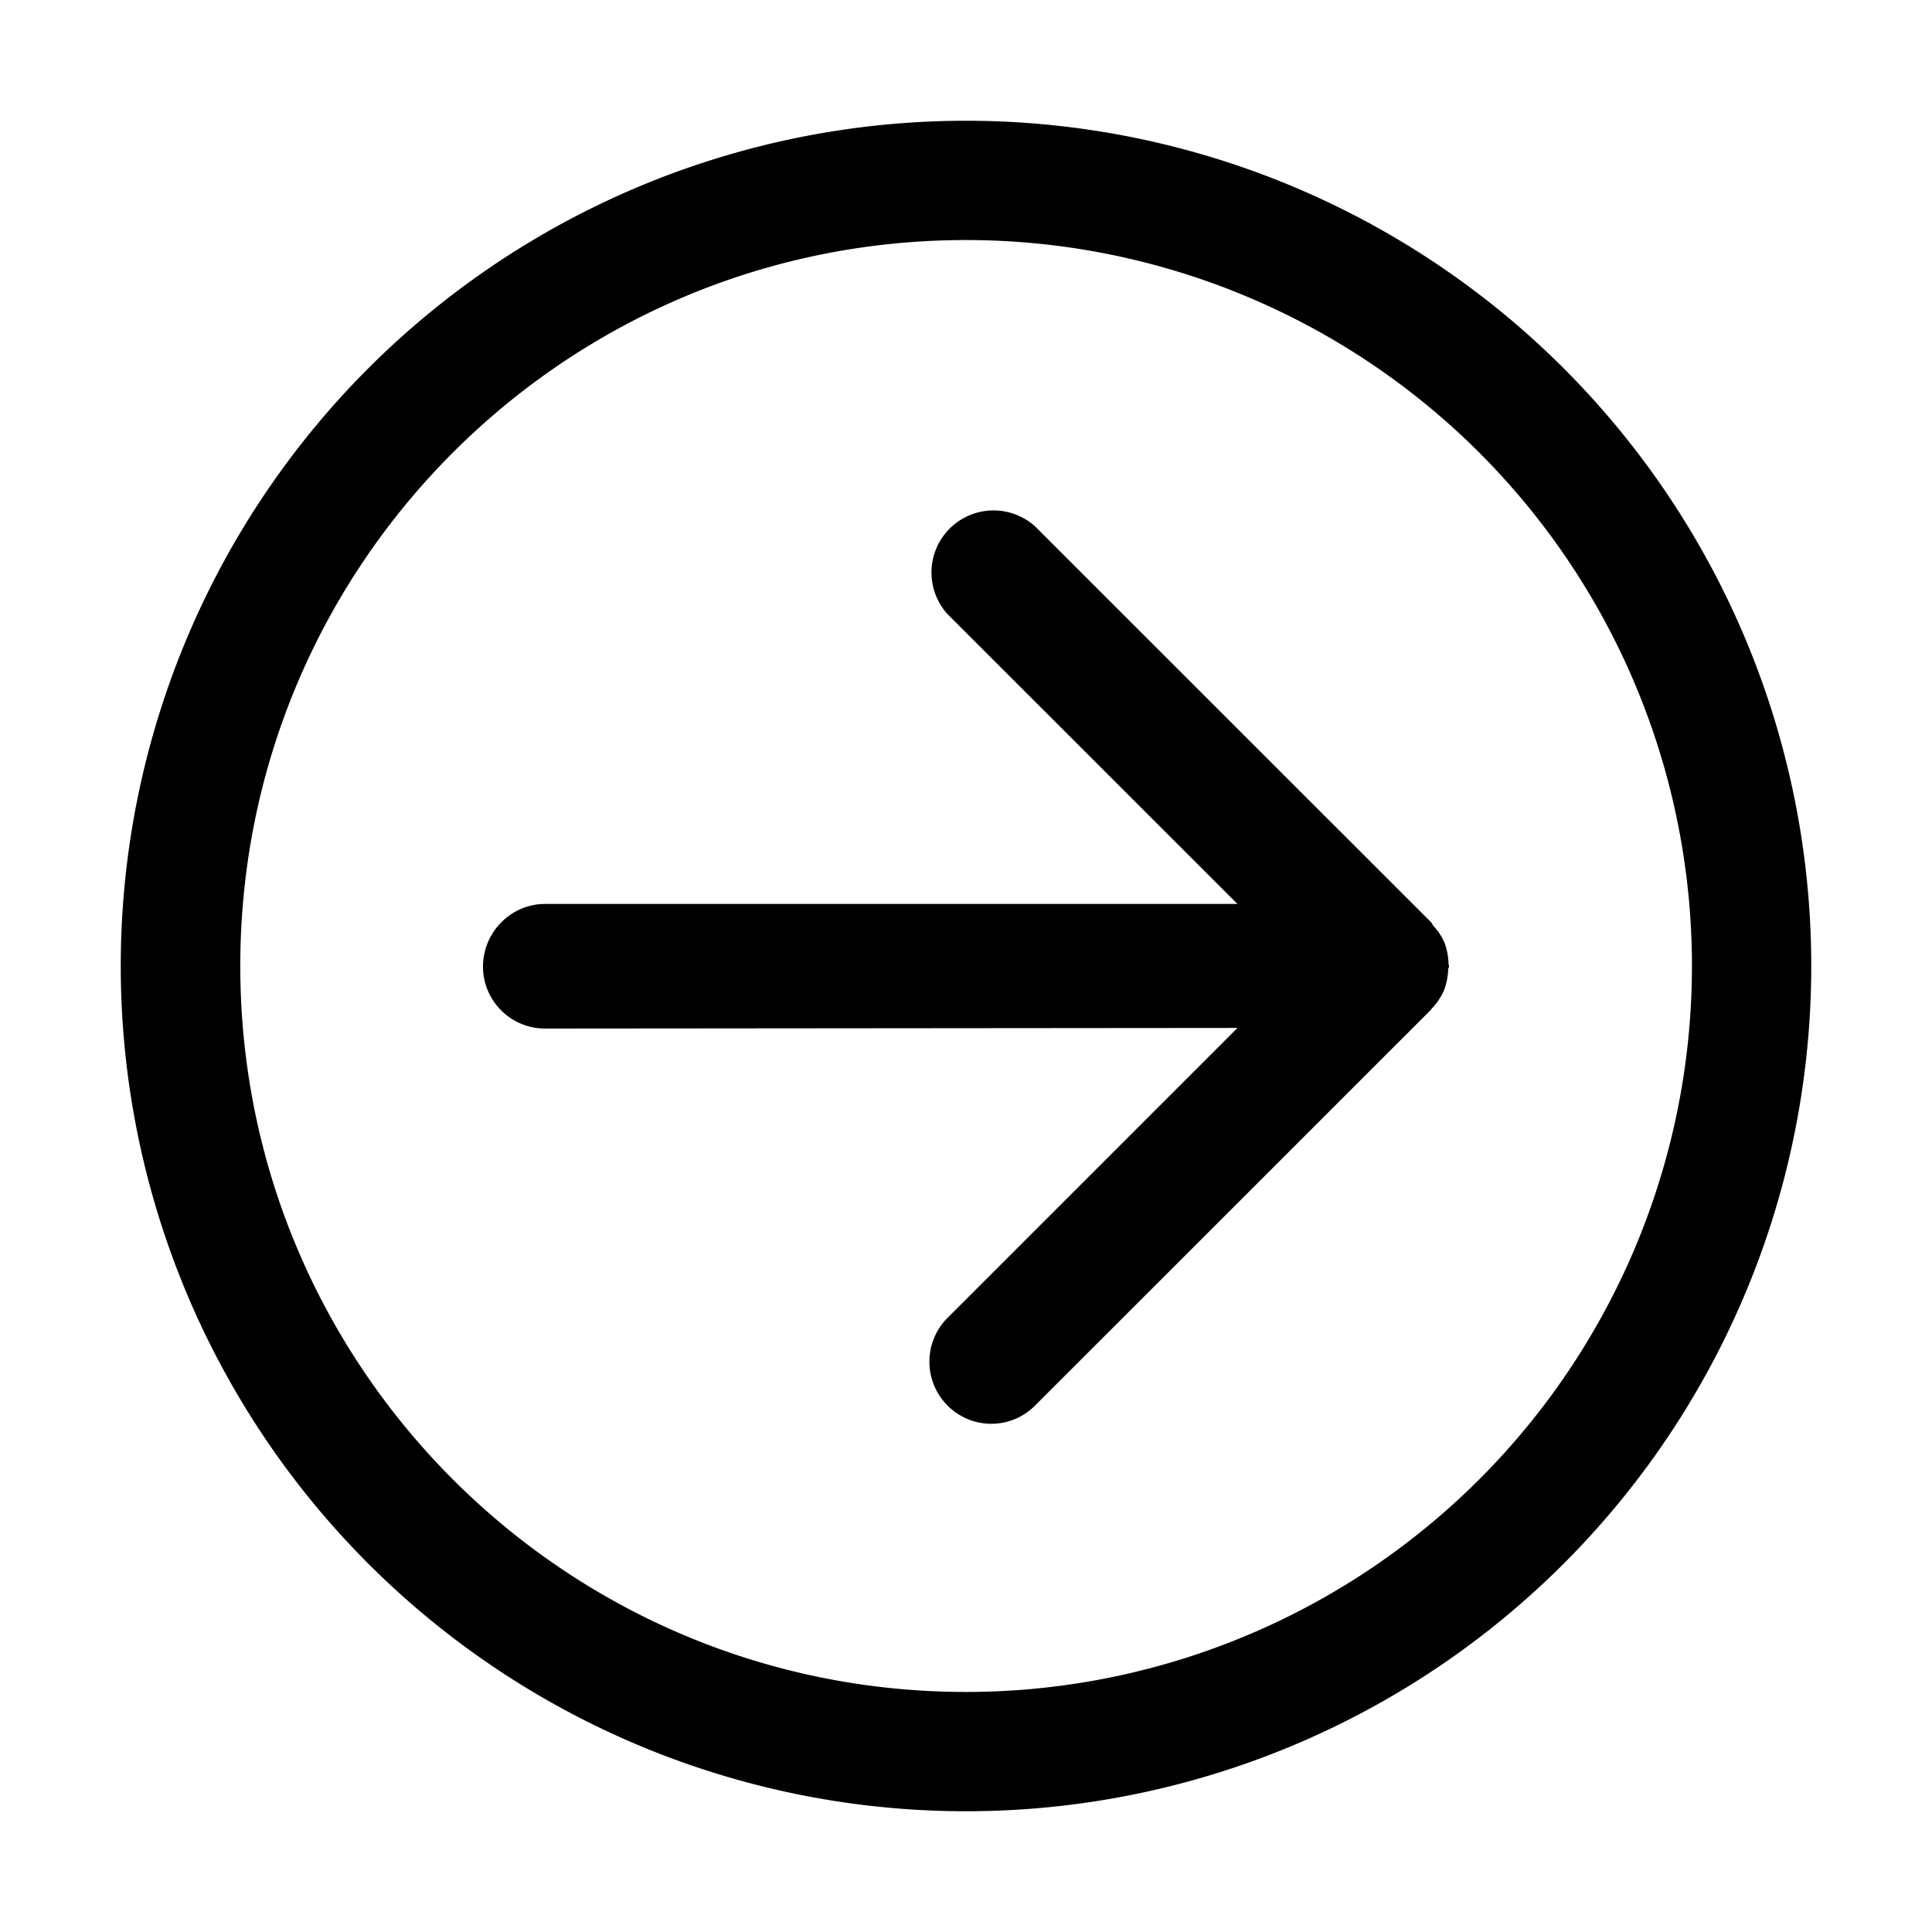 <svg xmlns="http://www.w3.org/2000/svg" viewBox="0 0 16 16"><path d="M8 1a7 7 0 1 0 0 14A7 7 0 0 0 8 1zm0 13.012c-3.32 0-6.01-2.691-6.01-6.012S4.68 1.988 8 1.988a6.012 6.012 0 0 1 0 12.024zM4.514 7.486h5.734l-2.401-2.4a.514.514 0 0 1 .726-.726l3.277 3.276c.01.01.013.022.021.032a.49.49 0 0 1 .09.135.53.53 0 0 1 .035.175c-.001.008.004.014.004.022 0 .012-.007.021-.007.032a.548.548 0 0 1-.032.164.52.52 0 0 1-.106.159l-.005.008-3.278 3.277a.51.51 0 0 1-.725 0 .514.514 0 0 1 0-.726l2.401-2.401-5.734.005c-.284 0-.514-.23-.514-.513s.23-.519.514-.519z"/></svg>